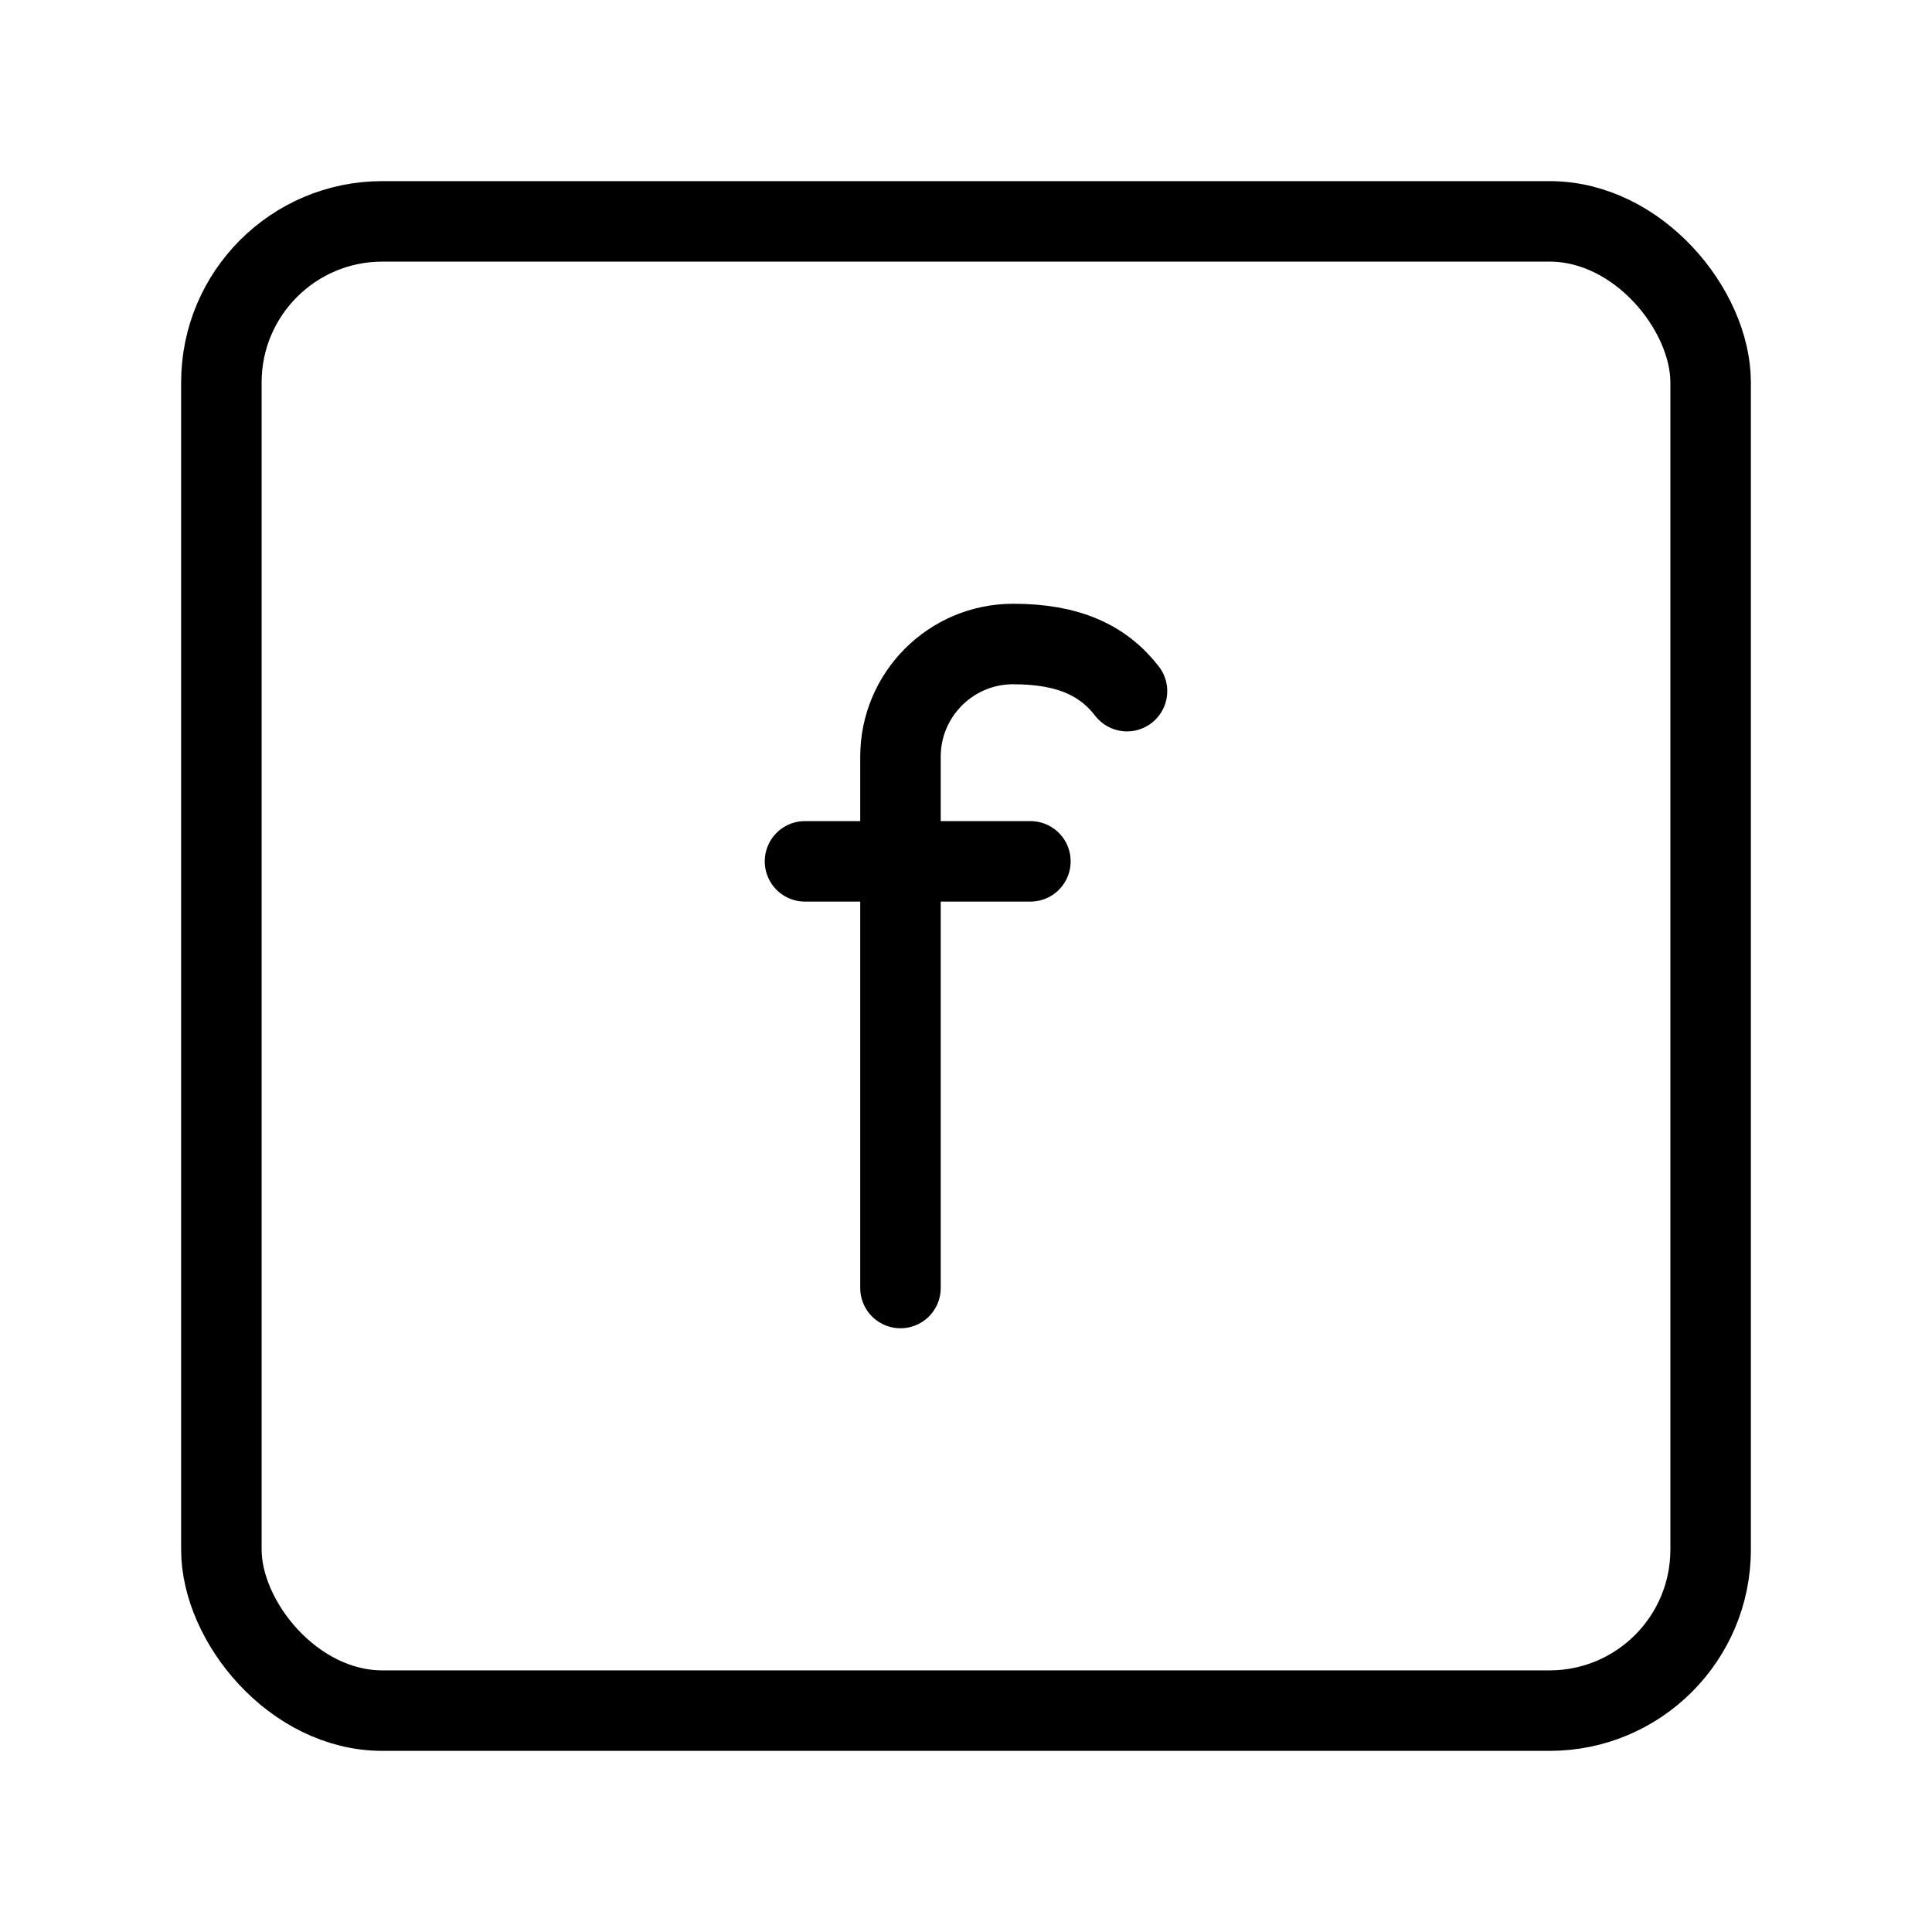 <?xml version="1.0" encoding="UTF-8"?><svg xmlns="http://www.w3.org/2000/svg" viewBox="0 0 48 48"><defs><style>.c{stroke-width:2px;fill:none;stroke:#000;stroke-linecap:round;stroke-linejoin:round;}</style></defs><g id="a"><rect class="c" x="5.5" y="5.5" width="37" height="37" rx="4" ry="4"/></g><g id="b"><path class="c" d="M22.372,32v-13.2c0-1.546,1.254-2.8,2.8-2.8h0c1.378,0,2.238.408,2.828,1.171"/><line class="c" x1="20" y1="21.4" x2="25.6" y2="21.4"/></g></svg>